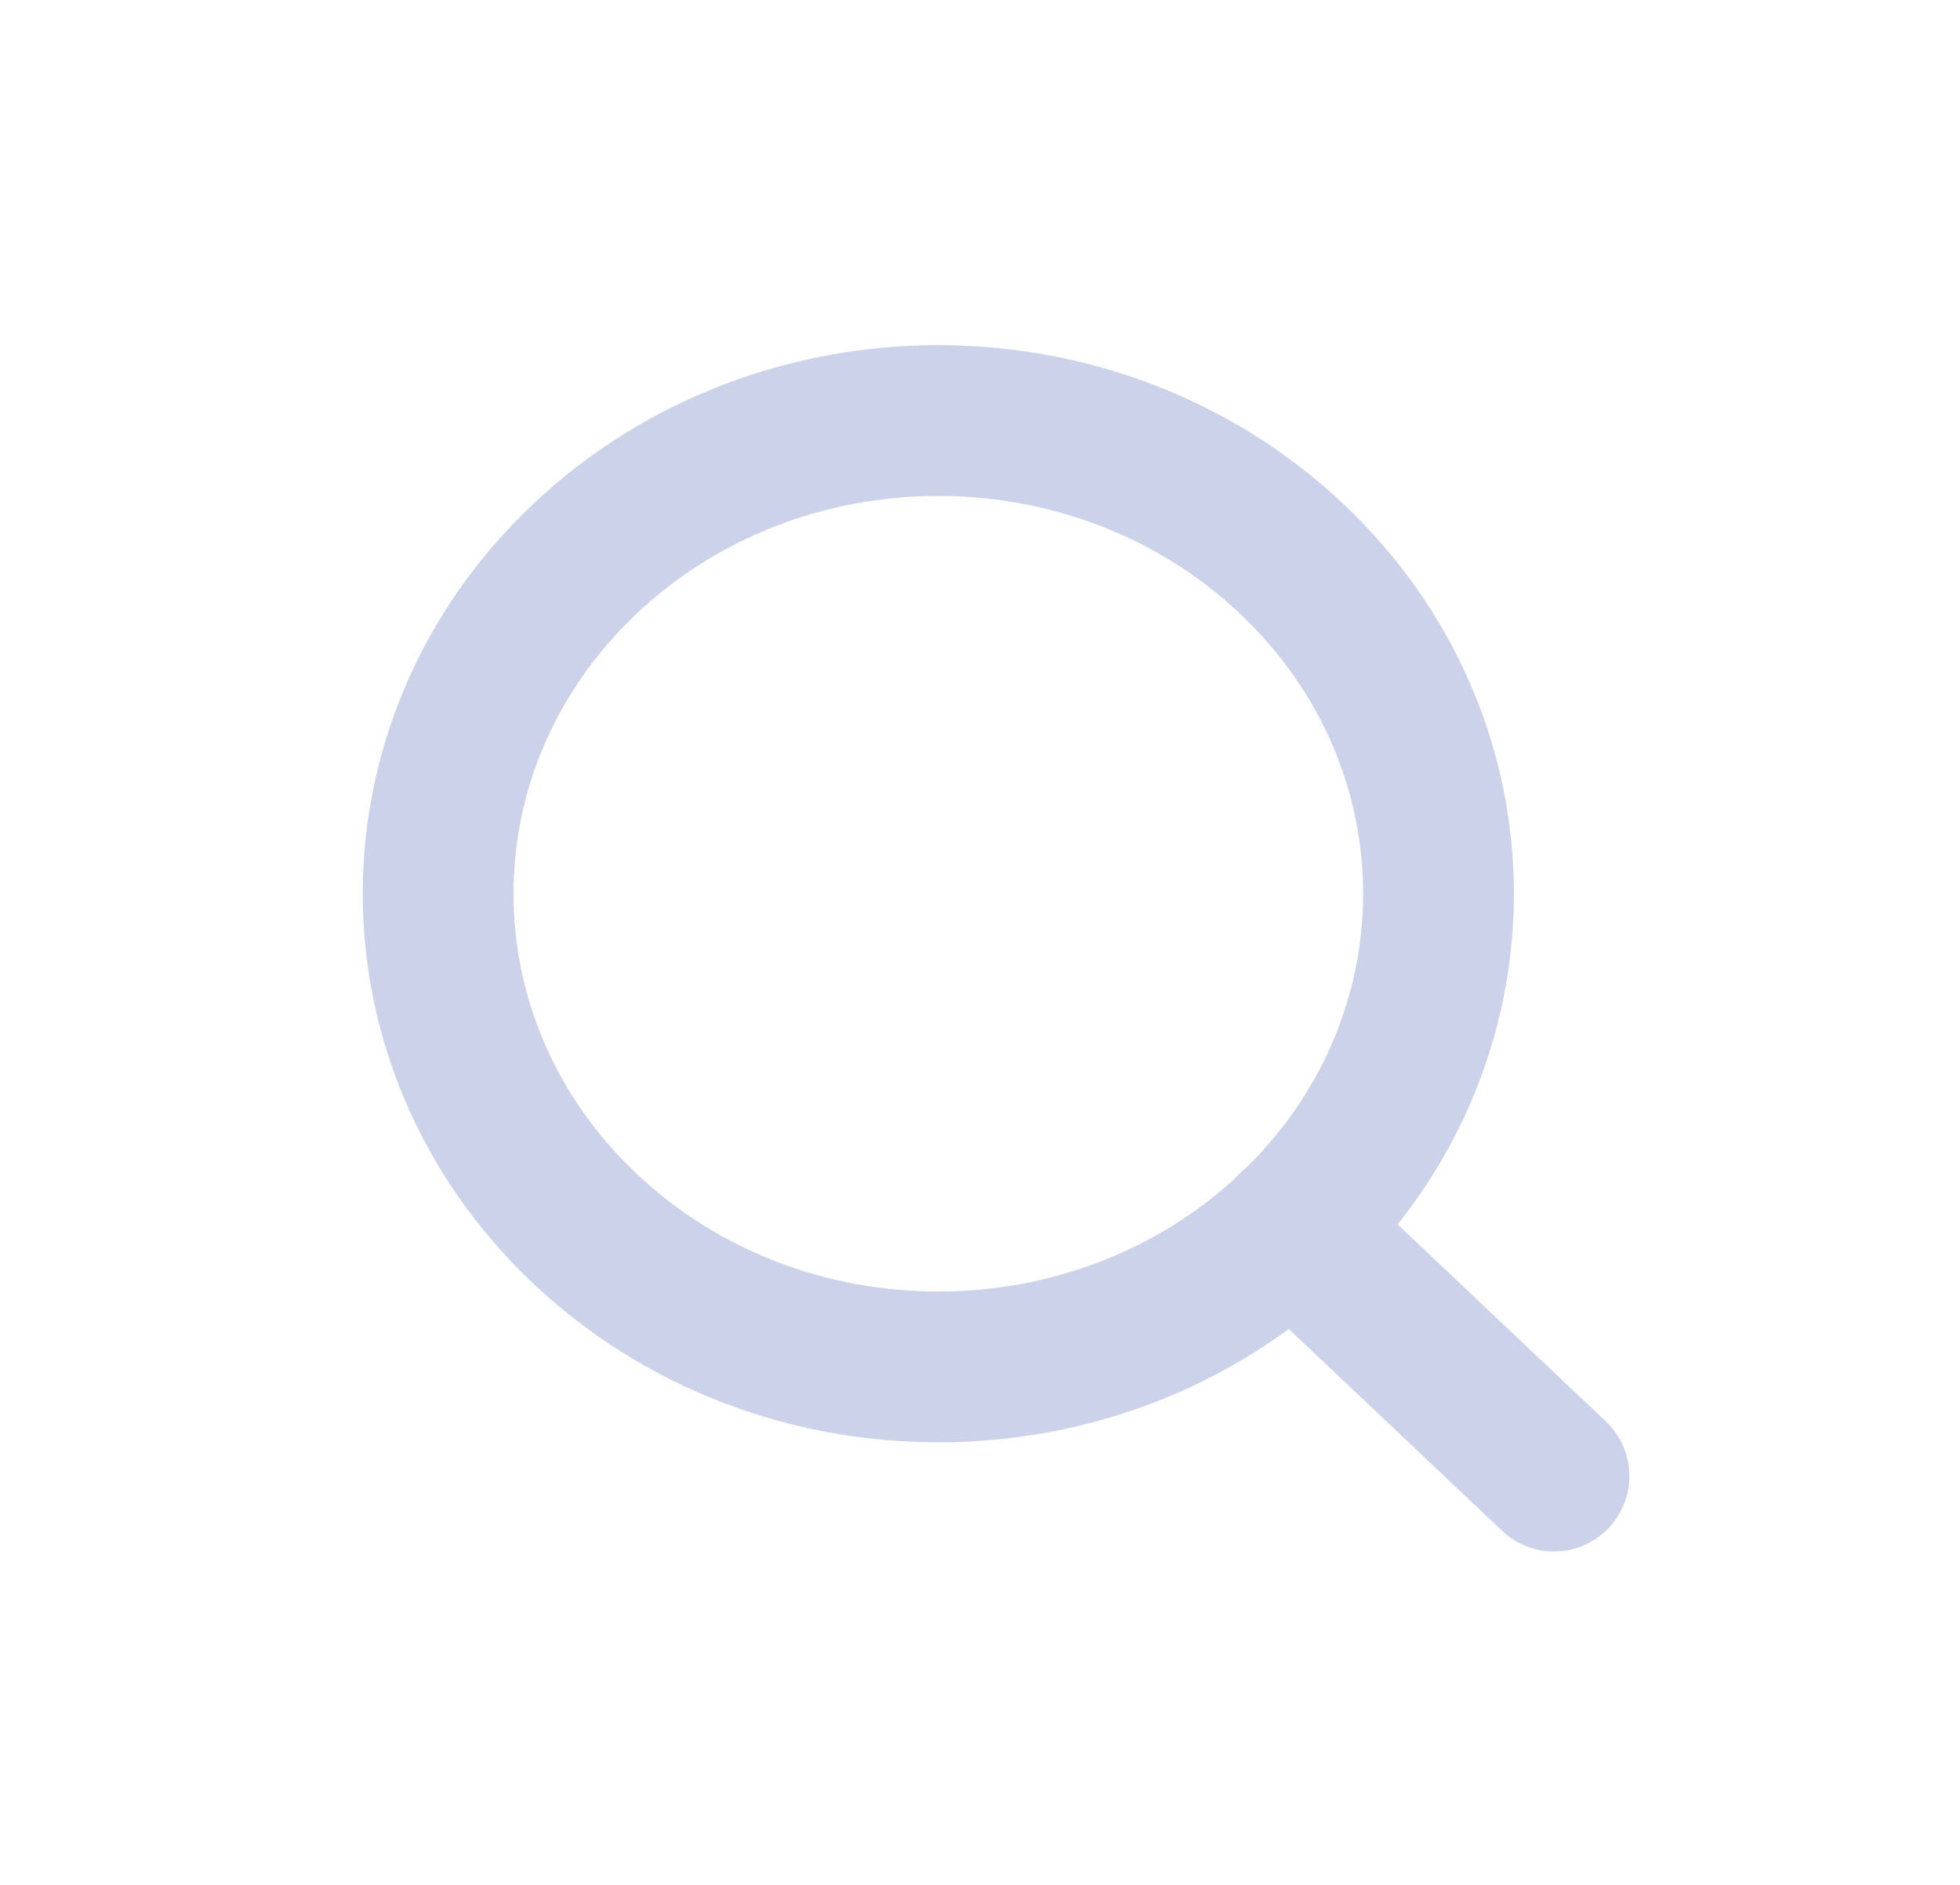 <svg width="26" height="25" viewBox="0 0 26 25" fill="none" xmlns="http://www.w3.org/2000/svg">
<path d="M17.139 7.416C19.73 9.867 19.73 13.841 17.139 16.292C14.548 18.743 10.346 18.743 7.755 16.292C5.164 13.841 5.164 9.867 7.755 7.416C10.346 4.965 14.548 4.965 17.139 7.416" stroke="#CCD2E9" stroke-width="2" stroke-linecap="round" stroke-linejoin="round"/>
<path d="M20.614 19.578L17.135 16.288" stroke="#CCD2E9" stroke-width="2" stroke-linecap="round" stroke-linejoin="round"/>
</svg>

